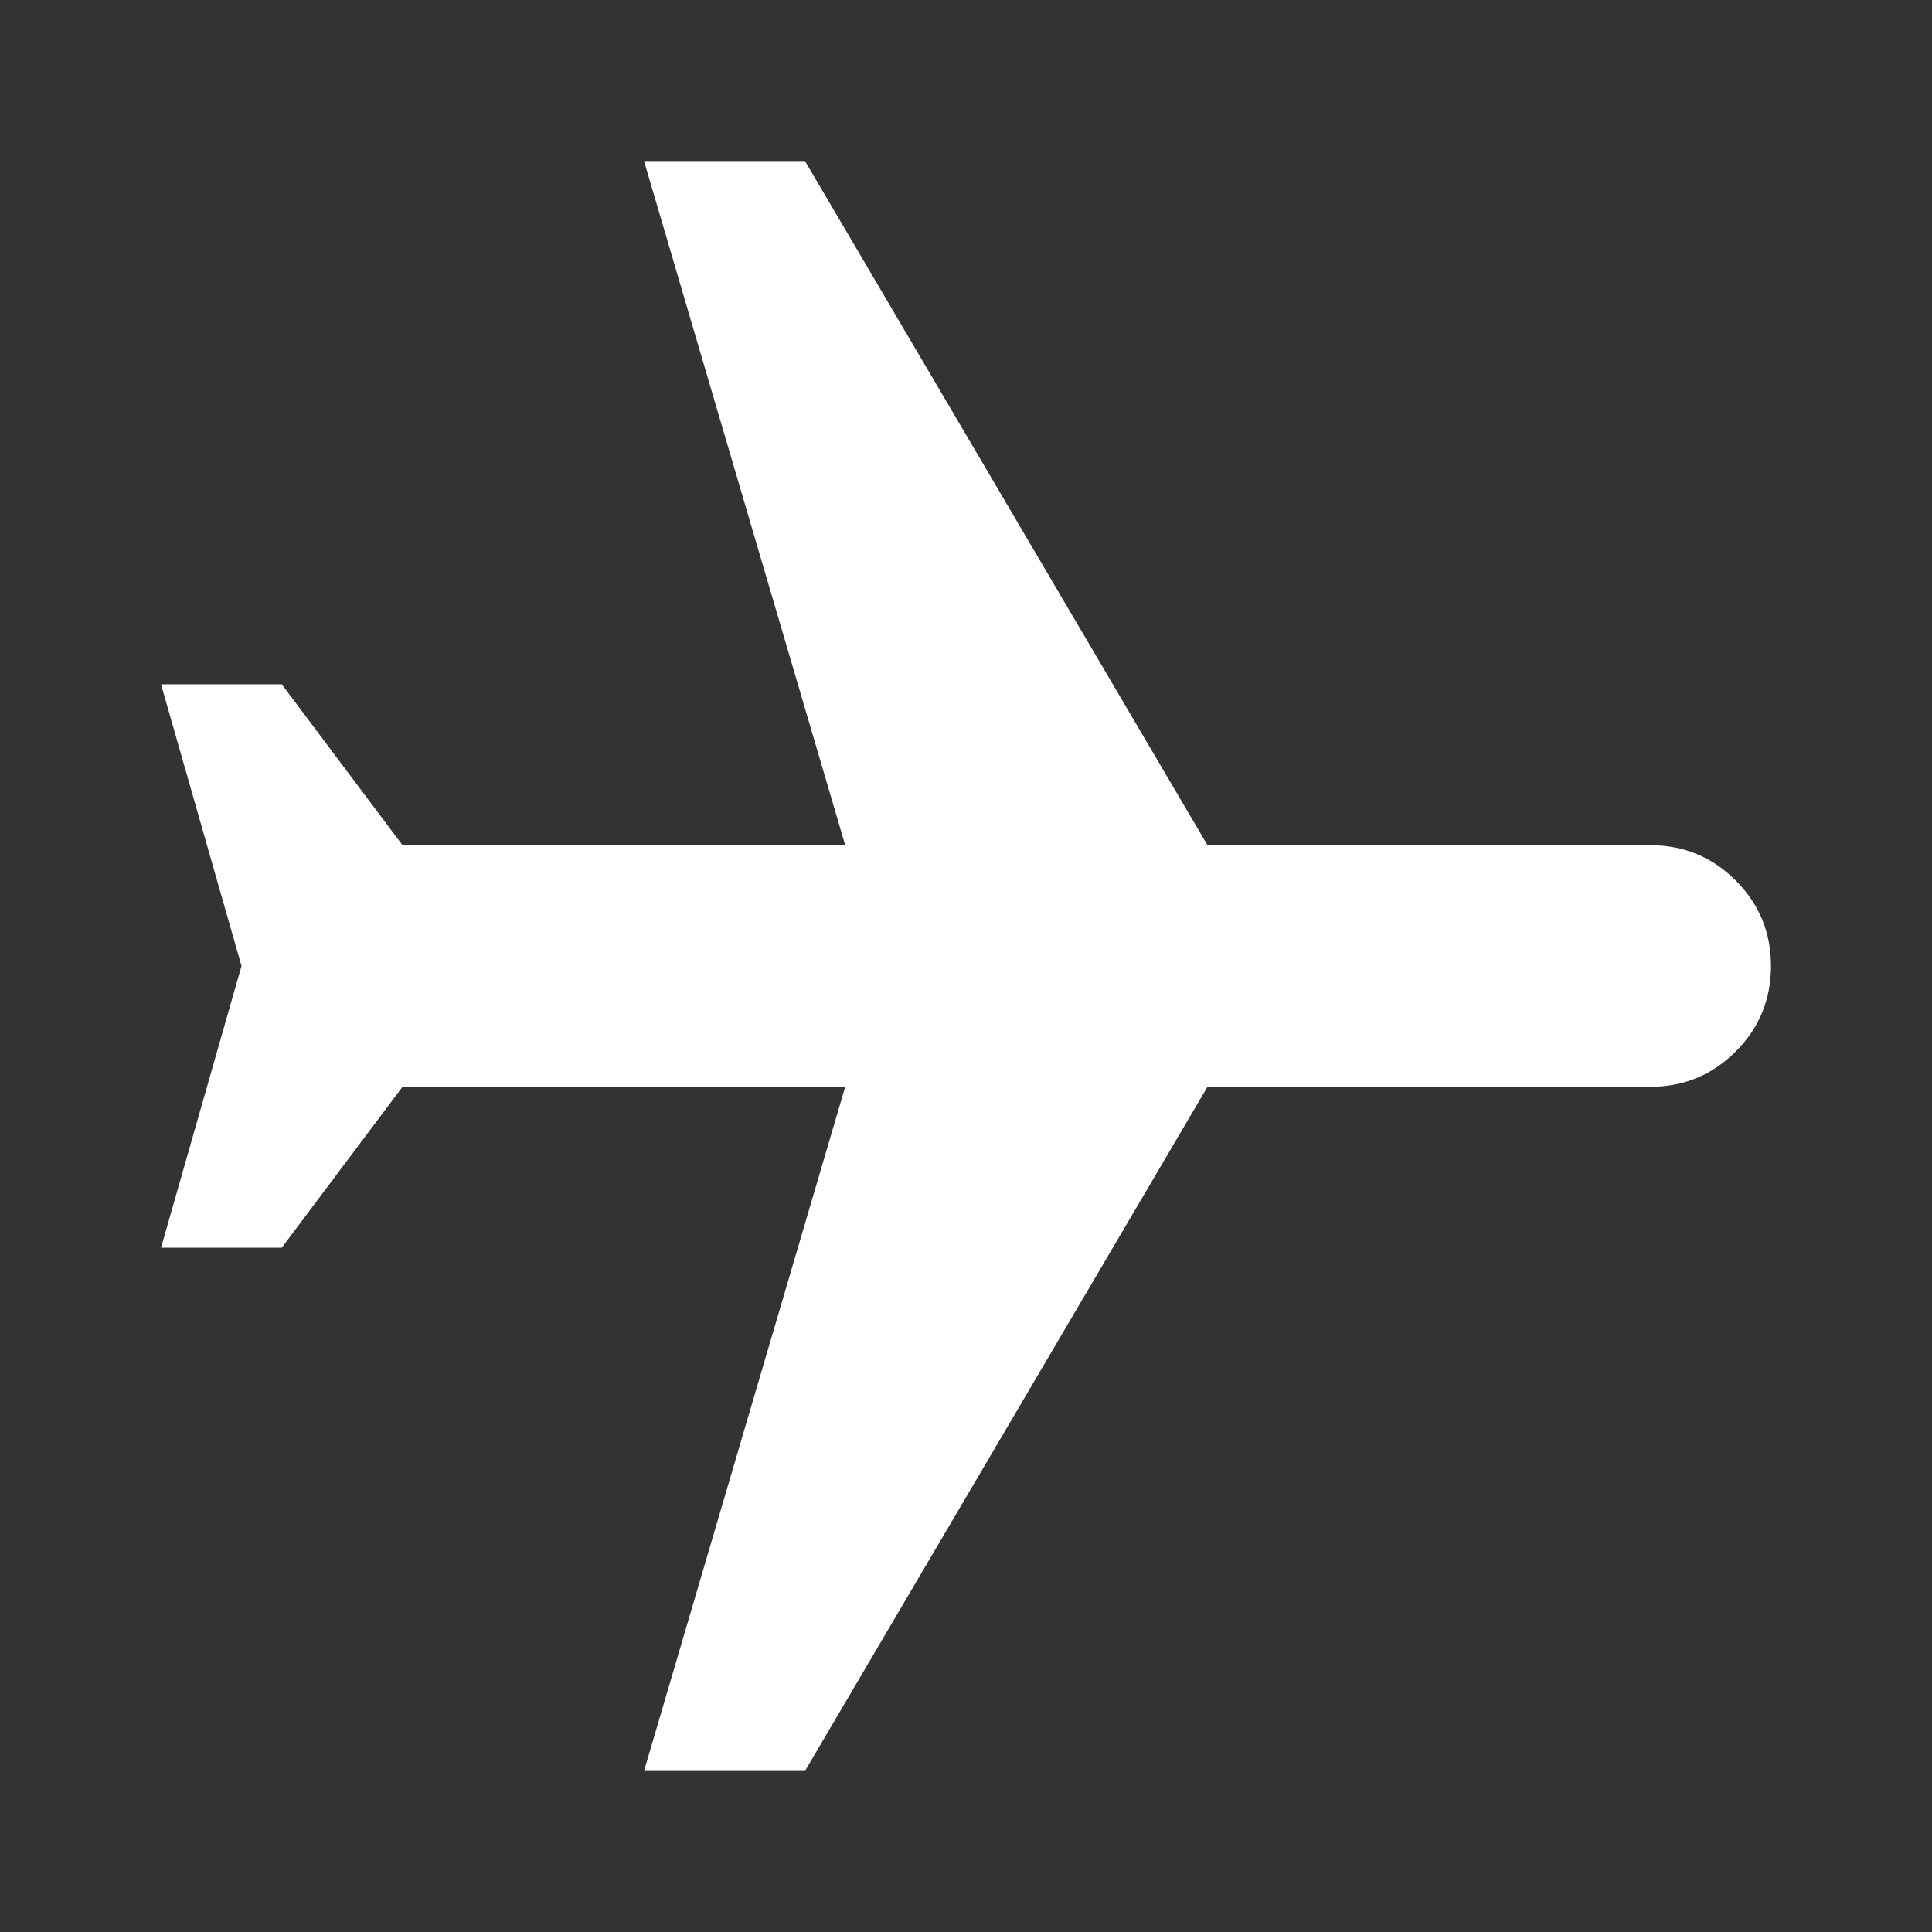 <svg width="23" height="23" viewBox="0 0 23 23" fill="none" xmlns="http://www.w3.org/2000/svg">
<rect x="0" y="0" width="23" height="23" fill="#333333" stroke="none"/>
<mask id="mask0_30_1535" style="mask-type:alpha" maskUnits="userSpaceOnUse" x="0" y="0" width="23" height="23">
<rect x="23" width="23" height="23" transform="rotate(90 23 0)" fill="#D9D9D9"/>
</mask>
<g mask="url(#mask0_30_1535)">
<path d="M1.917 8.146L3.354 8.146L4.792 10.062L10.062 10.062L7.667 1.917L9.583 1.917L14.375 10.062L19.646 10.062C20.045 10.062 20.384 10.202 20.663 10.482C20.943 10.761 21.083 11.101 21.083 11.5C21.083 11.899 20.943 12.239 20.663 12.518C20.384 12.798 20.045 12.938 19.646 12.938L14.375 12.938L9.583 21.083L7.667 21.083L10.062 12.938L4.792 12.938L3.354 14.854L1.917 14.854L2.875 11.5L1.917 8.146Z" fill="white"/>
</g>
</svg>
